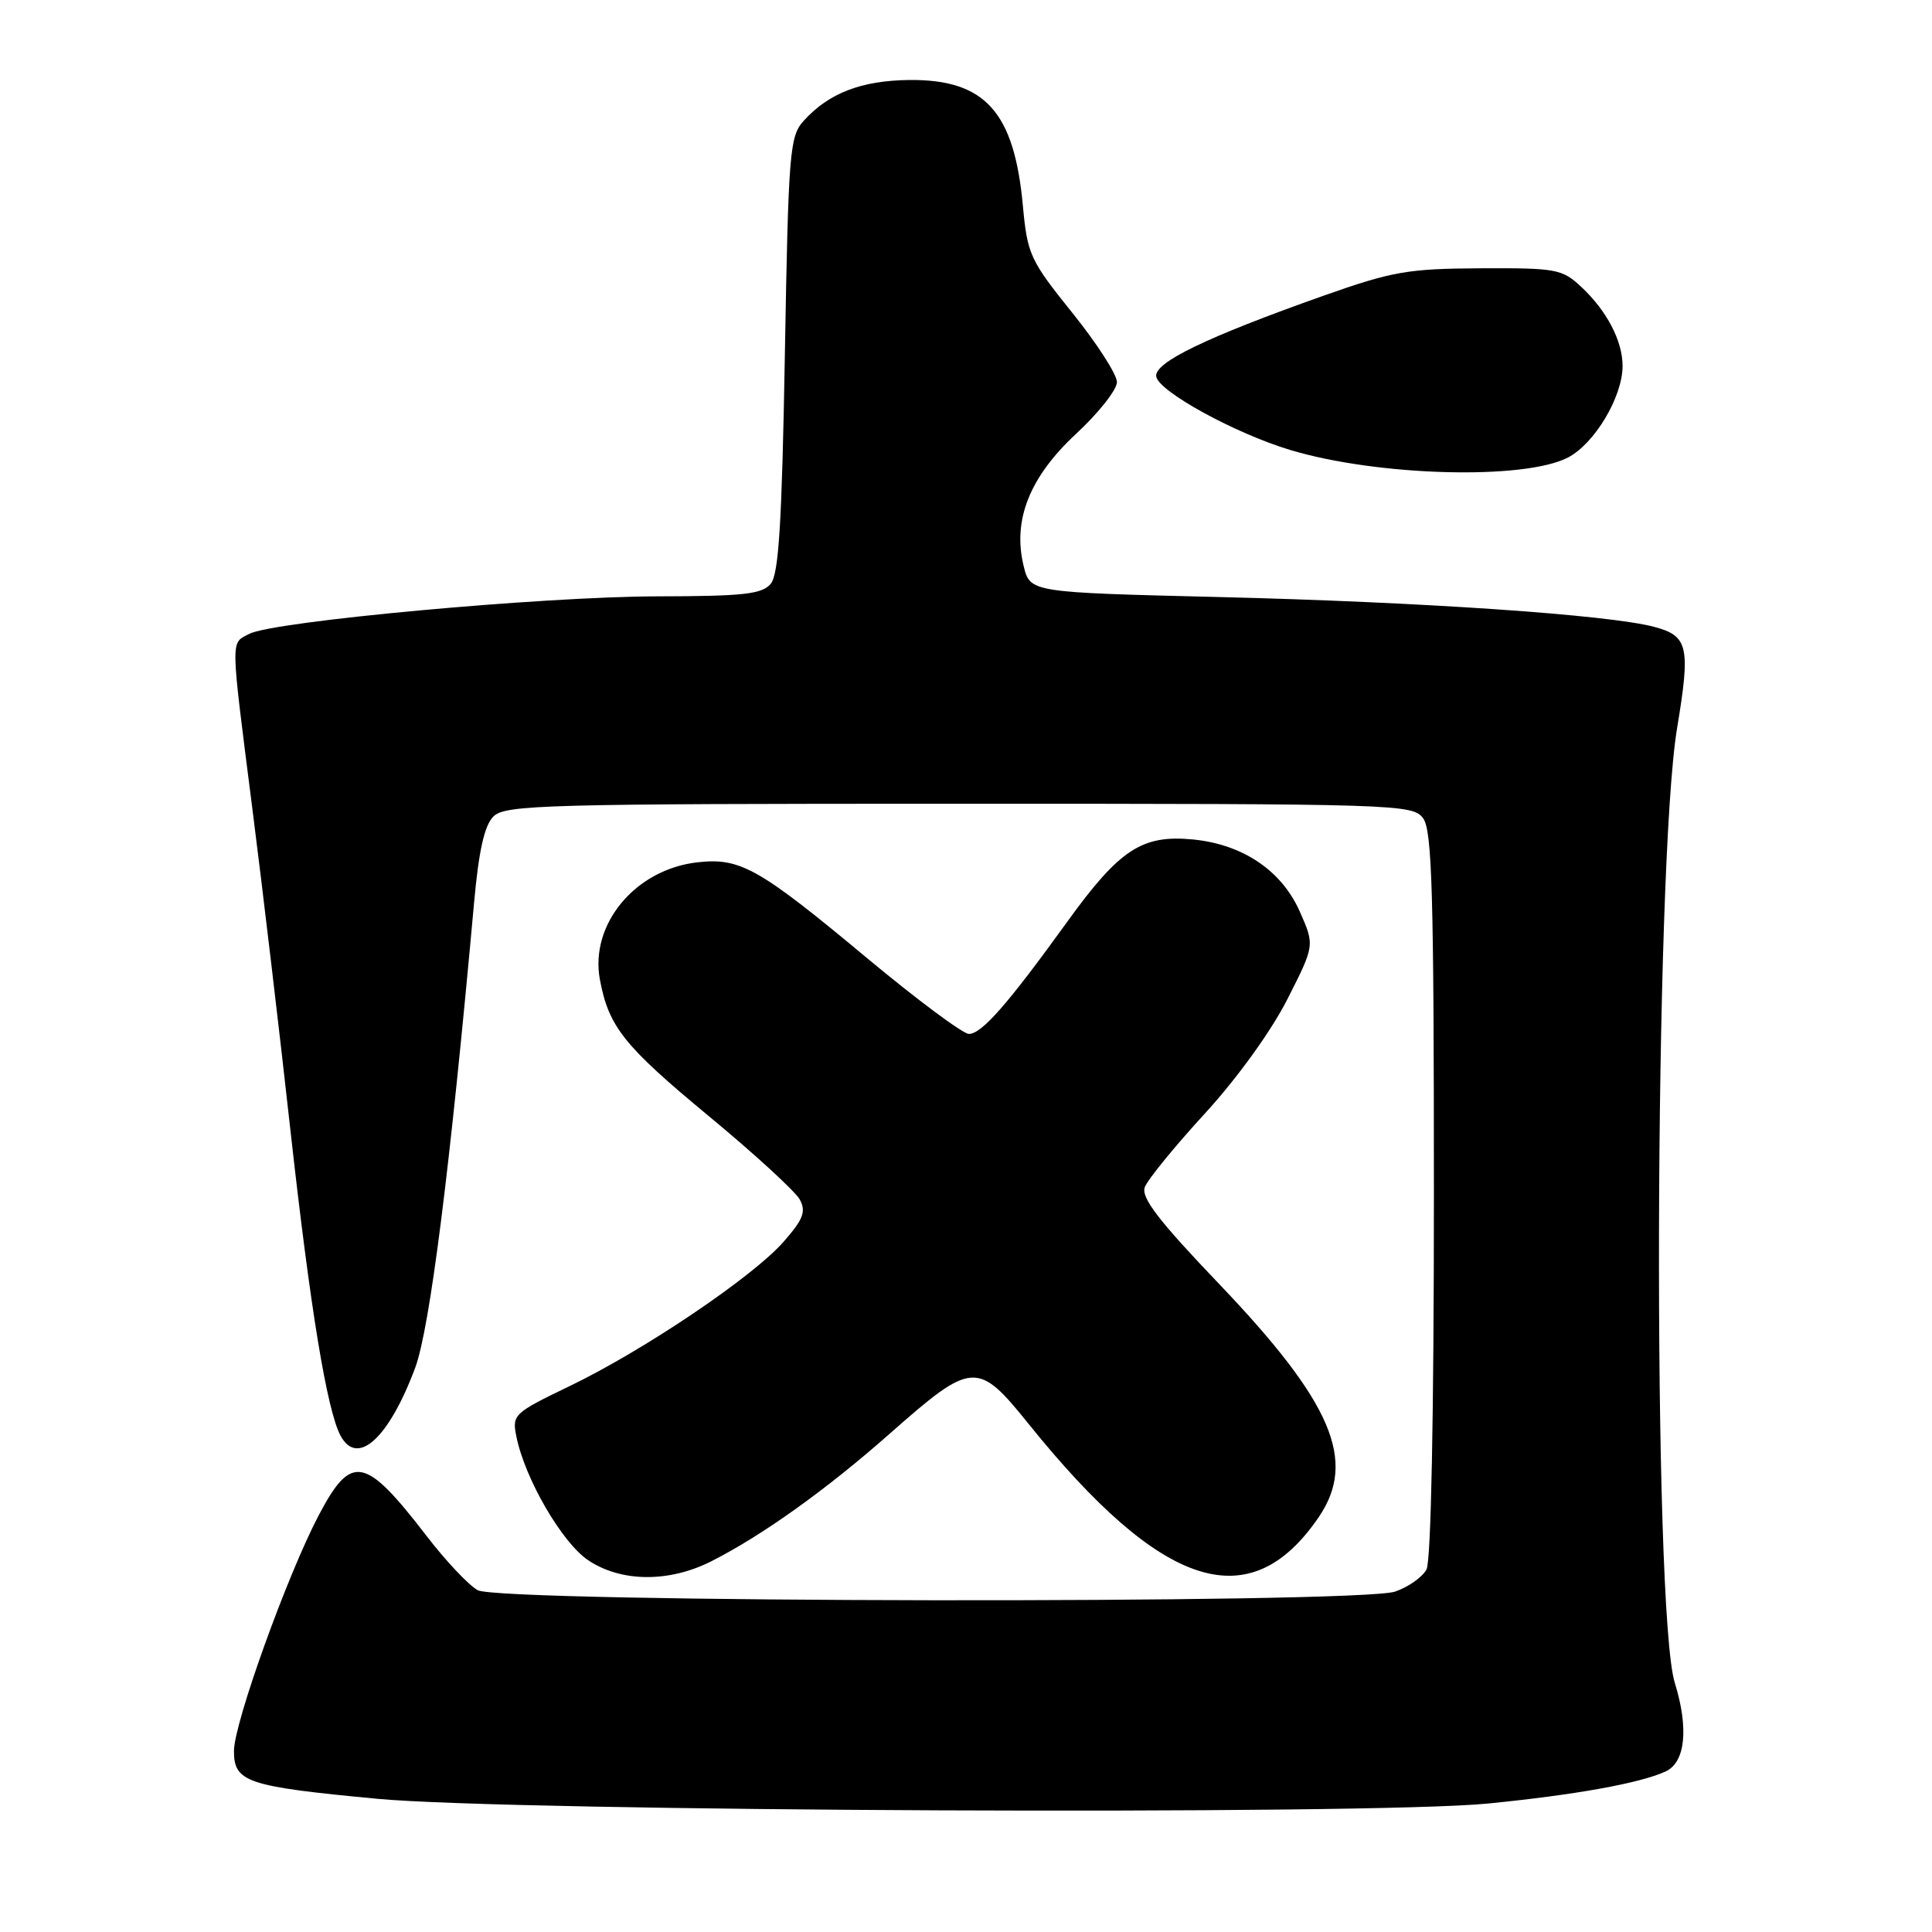 <?xml version="1.0" encoding="UTF-8" standalone="no"?>
<!DOCTYPE svg PUBLIC "-//W3C//DTD SVG 1.1//EN" "http://www.w3.org/Graphics/SVG/1.1/DTD/svg11.dtd" >
<svg xmlns="http://www.w3.org/2000/svg" xmlns:xlink="http://www.w3.org/1999/xlink" version="1.1" viewBox="0 0 256 256">
 <g >
 <path fill="currentColor"
d=" M 197.14 238.98 C 208.74 237.83 217.26 236.30 220.70 234.73 C 223.32 233.53 223.79 229.03 221.92 222.99 C 218.96 213.45 219.20 114.78 222.22 96.50 C 224.02 85.66 223.70 84.26 219.18 83.06 C 213.19 81.46 188.27 79.76 161.50 79.11 C 136.50 78.50 136.50 78.50 135.64 75.00 C 134.15 68.93 136.42 63.21 142.59 57.48 C 145.57 54.72 148.00 51.64 148.00 50.63 C 148.00 49.62 145.34 45.49 142.08 41.44 C 136.49 34.49 136.14 33.72 135.54 27.30 C 134.40 14.81 130.52 10.51 120.50 10.60 C 114.14 10.67 109.82 12.33 106.50 16.00 C 104.63 18.07 104.47 20.00 104.00 46.95 C 103.61 69.27 103.19 76.07 102.13 77.35 C 100.98 78.73 98.56 79.00 87.13 79.02 C 71.92 79.04 36.11 82.33 33.01 84.00 C 30.53 85.32 30.50 84.08 33.45 107.24 C 34.80 117.83 37.08 137.07 38.51 150.00 C 41.11 173.39 43.32 186.86 45.12 190.23 C 47.35 194.39 51.51 190.61 55.01 181.25 C 56.95 176.05 59.63 154.91 62.81 119.69 C 63.44 112.71 64.18 109.39 65.38 108.19 C 66.93 106.64 72.07 106.50 127.12 106.50 C 185.40 106.50 187.20 106.56 188.58 108.44 C 189.76 110.05 190.00 118.49 190.00 158.26 C 190.00 187.57 189.62 206.84 189.02 207.96 C 188.48 208.97 186.62 210.29 184.87 210.89 C 180.15 212.54 66.29 212.37 63.30 210.71 C 62.09 210.04 59.03 206.79 56.50 203.49 C 48.36 192.92 46.56 192.57 42.25 200.75 C 38.08 208.66 31.00 228.33 31.00 232.02 C 31.00 236.15 32.71 236.72 50.00 238.35 C 67.96 240.04 181.43 240.53 197.14 238.98 Z  M 94.29 206.86 C 101.06 203.42 109.50 197.38 117.86 190.00 C 128.84 180.31 129.52 180.26 136.29 188.67 C 154.01 210.67 165.64 214.40 174.75 201.01 C 179.83 193.55 176.51 185.81 161.52 170.11 C 153.52 161.74 151.18 158.69 151.69 157.31 C 152.06 156.31 155.64 151.92 159.65 147.55 C 163.93 142.88 168.43 136.64 170.57 132.43 C 174.21 125.26 174.21 125.26 172.23 120.79 C 169.82 115.34 164.66 111.87 158.04 111.23 C 151.33 110.59 148.35 112.54 141.45 122.09 C 133.51 133.09 130.08 137.00 128.38 137.00 C 127.60 137.00 121.57 132.51 114.98 127.03 C 100.56 115.01 98.09 113.62 92.43 114.26 C 84.18 115.18 78.12 122.48 79.49 129.81 C 80.67 136.07 82.66 138.57 93.94 147.91 C 99.99 152.91 105.40 157.88 105.98 158.95 C 106.83 160.55 106.44 161.57 103.81 164.56 C 99.73 169.21 85.25 178.97 75.41 183.70 C 68.08 187.23 67.84 187.46 68.42 190.33 C 69.53 195.90 74.45 204.38 77.91 206.72 C 82.28 209.67 88.66 209.72 94.29 206.86 Z  M 207.75 60.63 C 211.29 58.80 215.00 52.59 215.00 48.49 C 215.00 45.17 212.91 41.17 209.51 38.00 C 206.99 35.65 206.20 35.50 196.17 35.55 C 186.56 35.60 184.50 35.96 175.41 39.17 C 159.83 44.69 152.86 48.05 153.21 49.91 C 153.59 51.91 163.73 57.46 170.98 59.63 C 182.54 63.10 201.95 63.63 207.75 60.63 Z "/>
</g>
</svg>